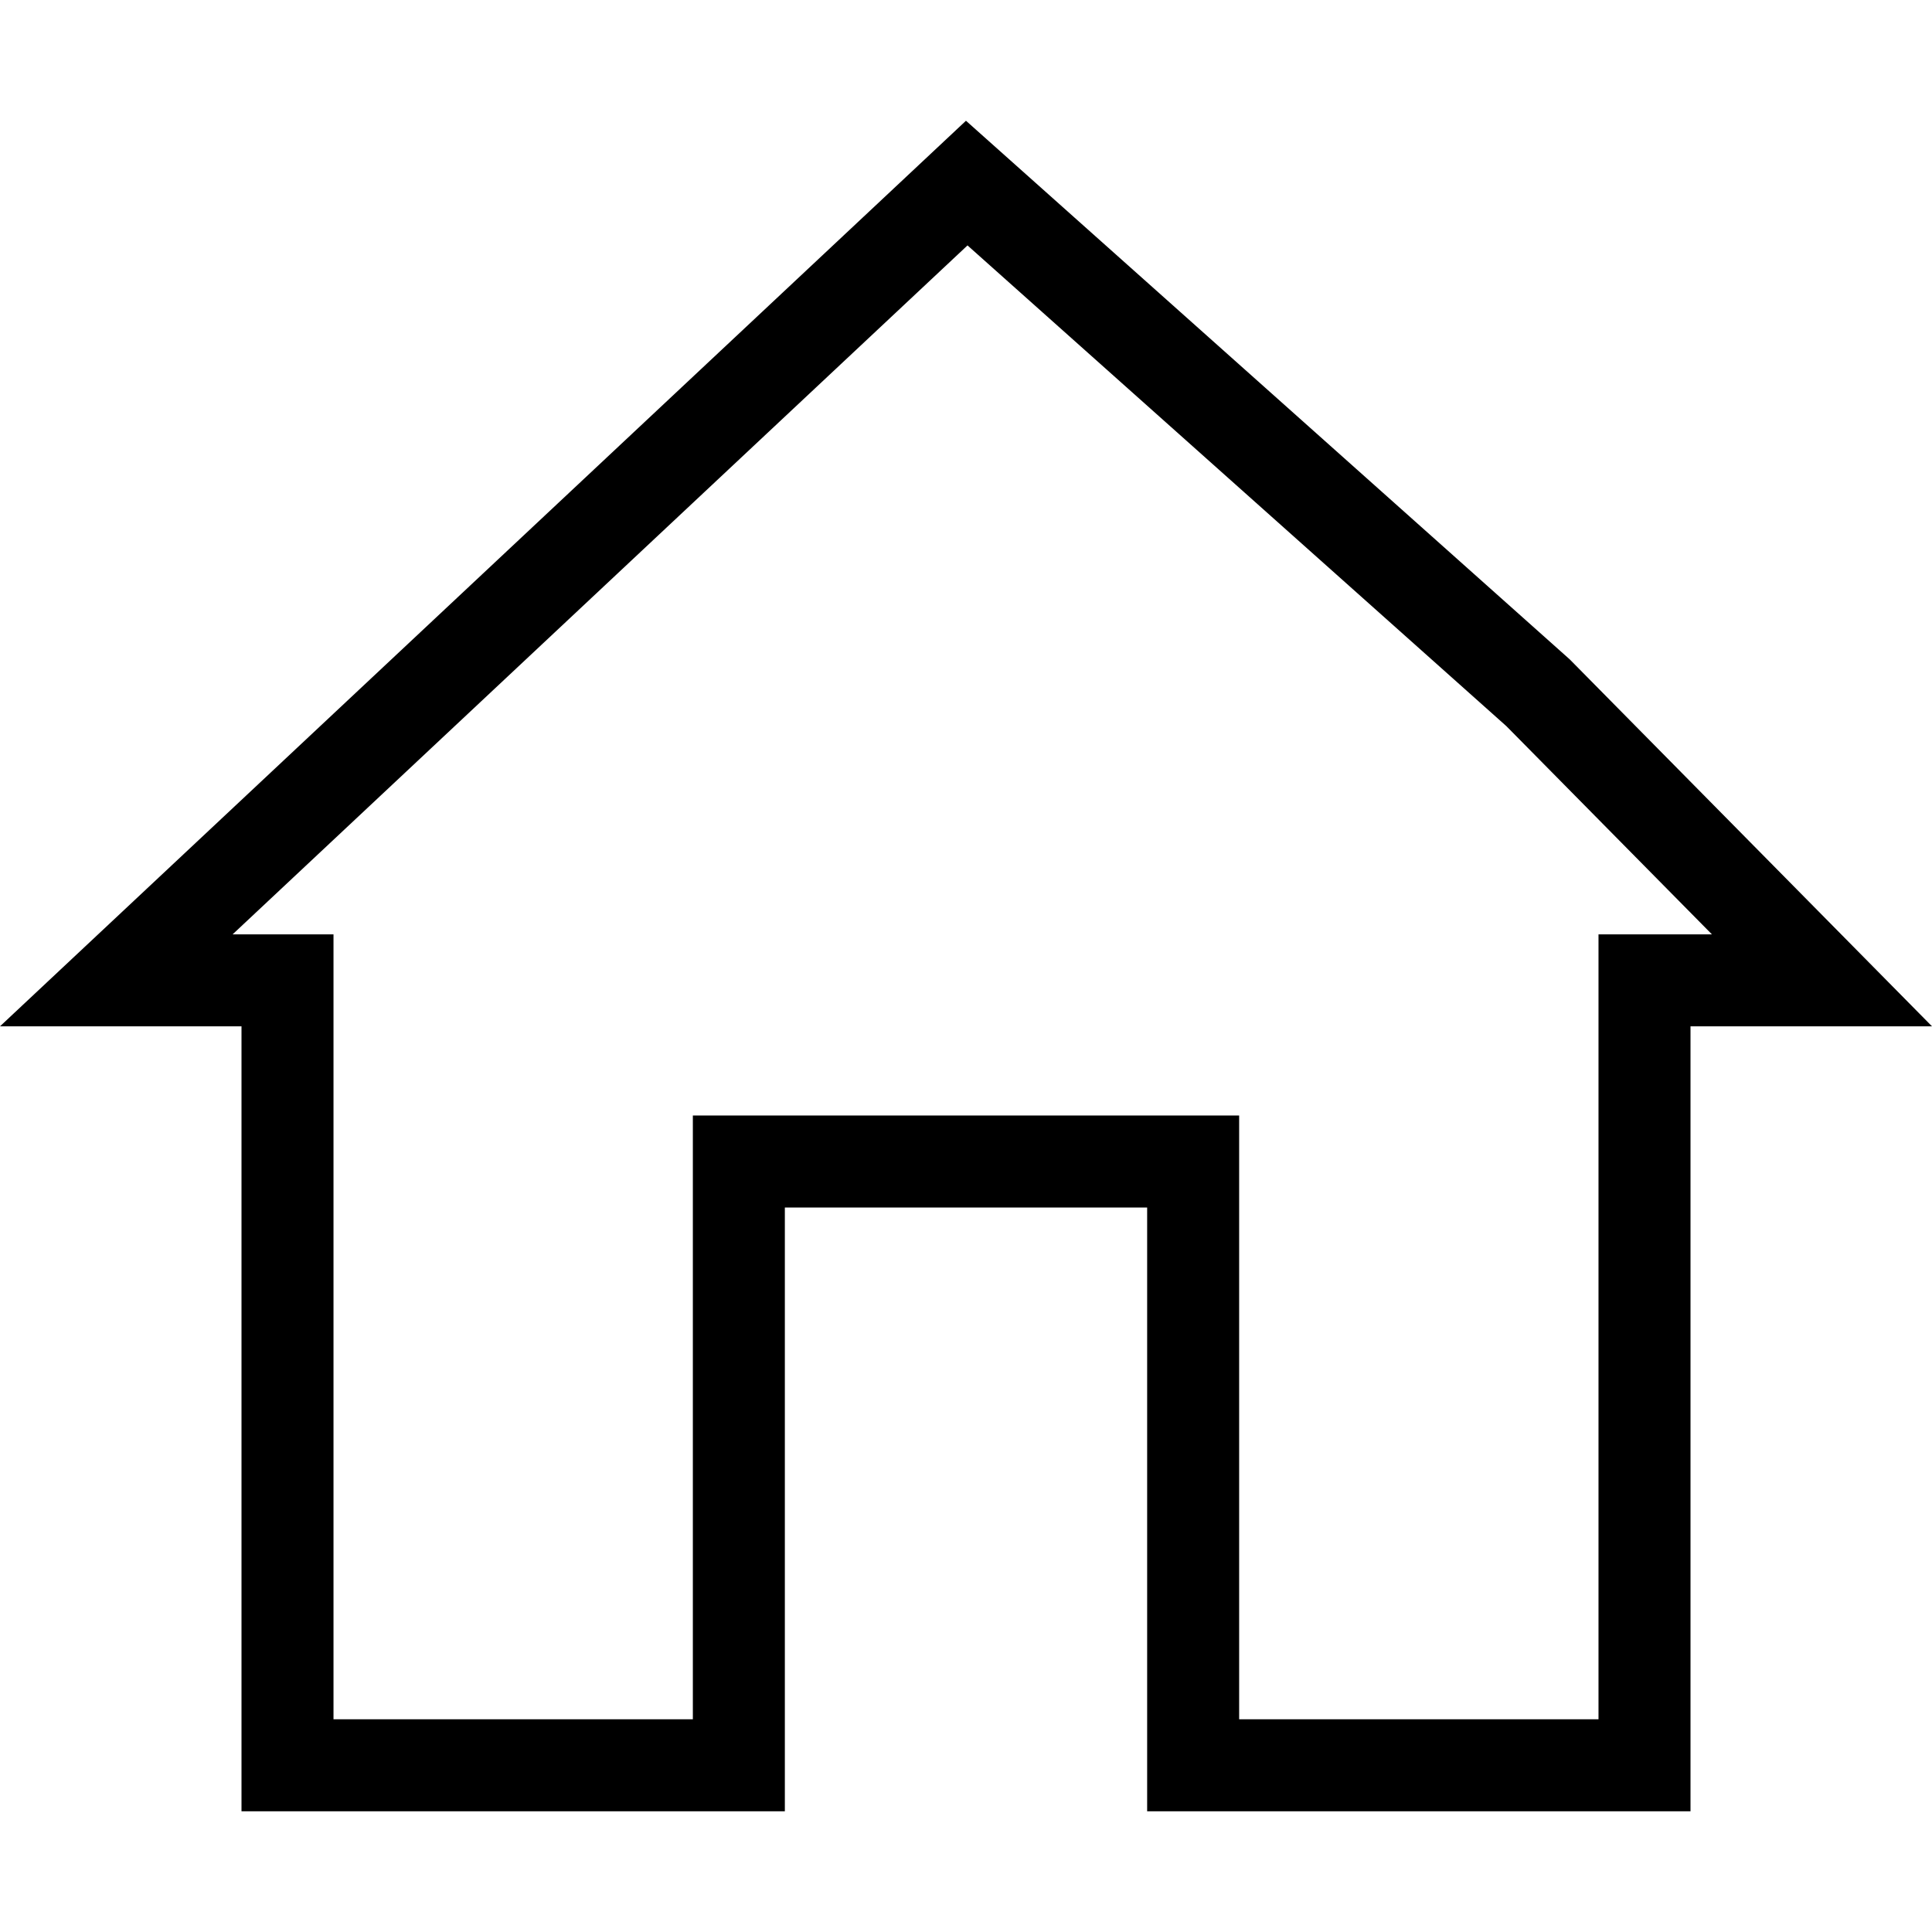 <svg width="21" height="21" viewBox="0 0 21 21" fill="none" xmlns="http://www.w3.org/2000/svg">
<path d="M16.718 7.53L19.804 10.656H18.375H17.875V11.156V19.188H12.969V13.125V12.625H12.469H8.531H8.031V13.125V19.188H3.125V11.156V10.656H2.625H1.264L10.508 1.99L16.718 7.53Z" stroke="black"/>
</svg>
